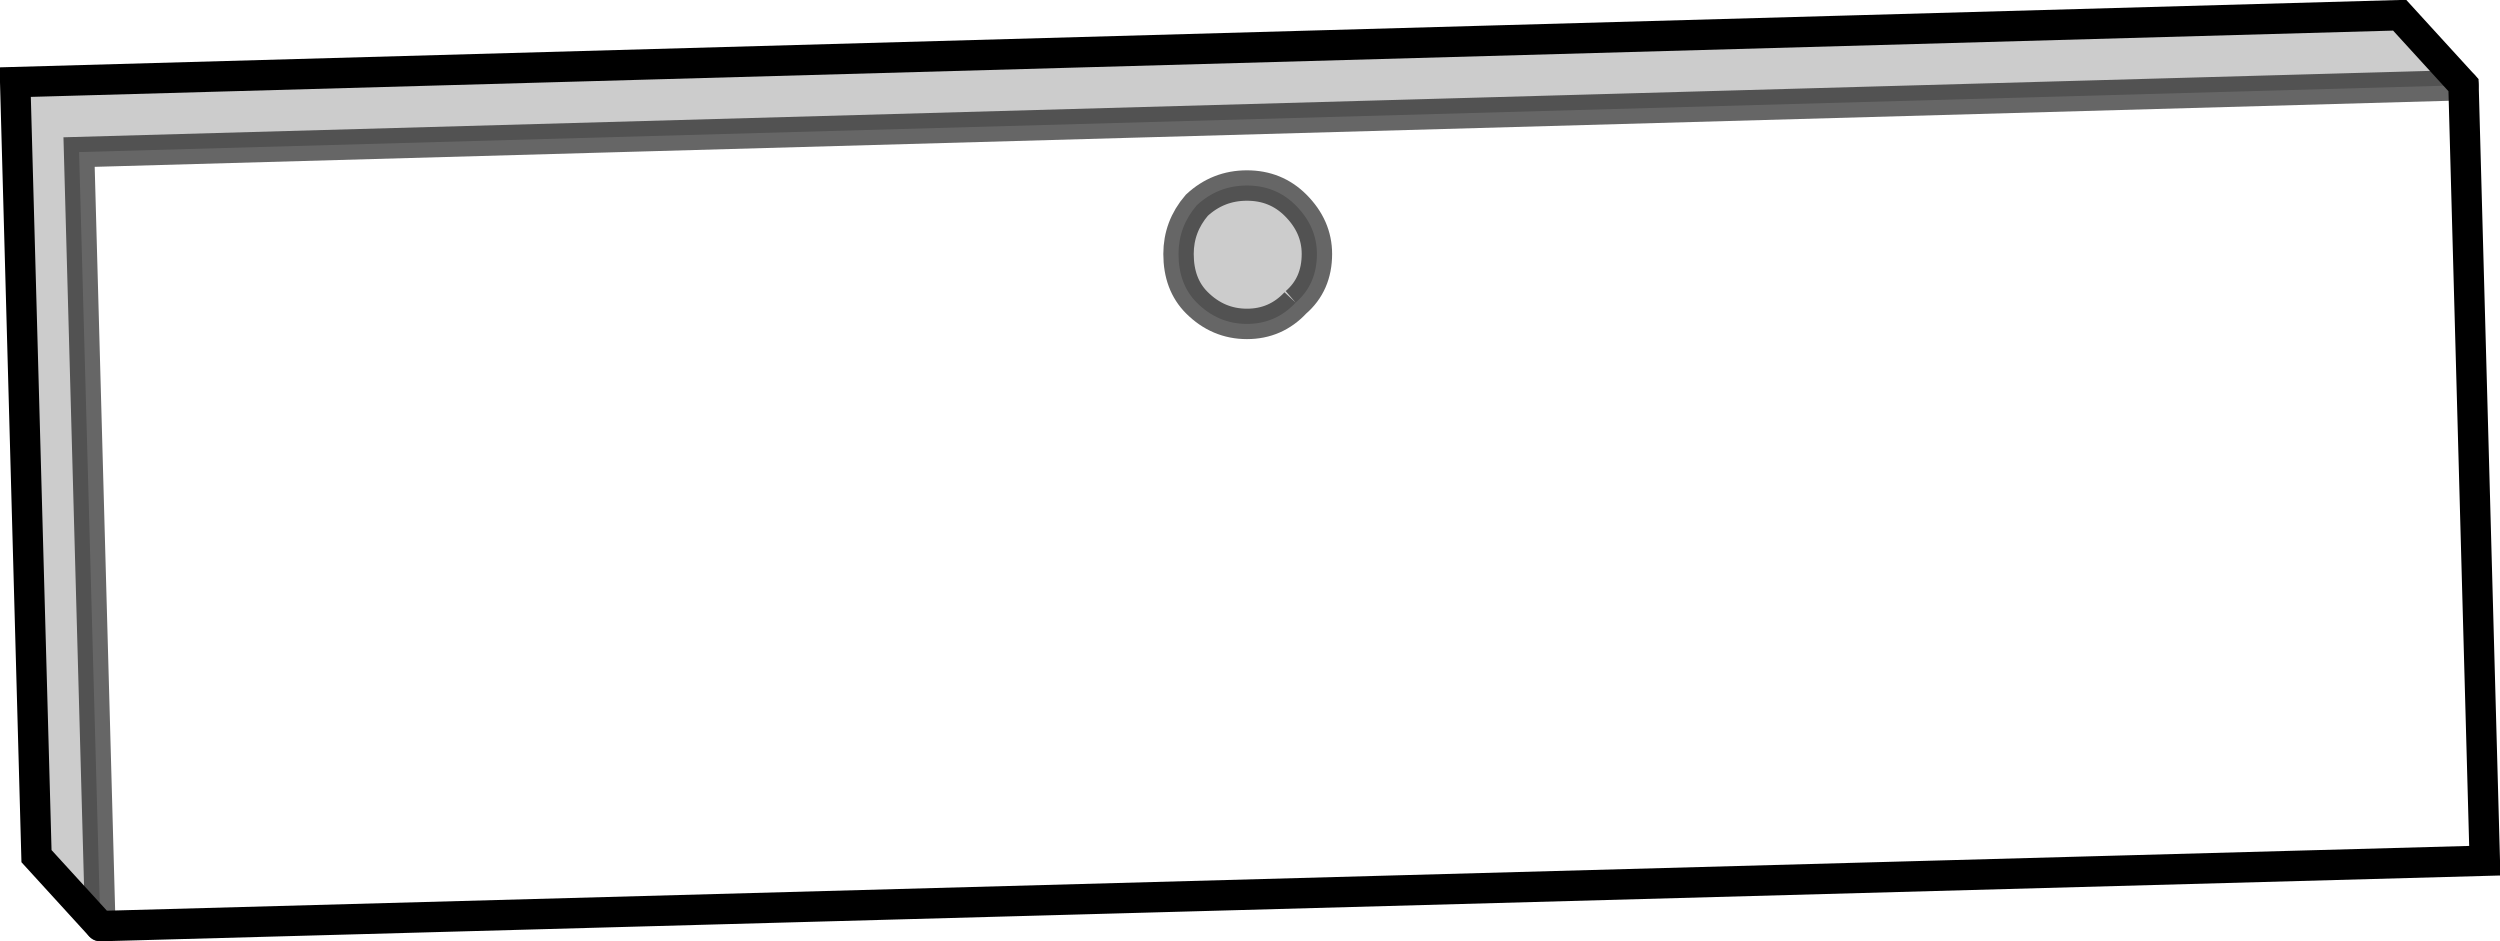 <?xml version="1.0" encoding="UTF-8" standalone="no"?>
<svg xmlns:xlink="http://www.w3.org/1999/xlink" height="30.95px" width="82.2px" xmlns="http://www.w3.org/2000/svg">
  <g transform="matrix(1.0, 0.0, 0.0, 1.0, 41.1, 15.5)">
    <path d="M-37.8 14.95 L-39.9 12.65 -40.6 -12.8 37.8 -15.0 39.9 -12.7 -38.5 -10.5 -37.8 14.95 M1.5 -5.55 Q0.85 -4.85 -0.1 -4.85 -1.05 -4.85 -1.75 -5.55 -2.35 -6.15 -2.35 -7.15 -2.35 -8.05 -1.75 -8.75 -1.05 -9.4 -0.1 -9.4 0.85 -9.4 1.5 -8.75 2.2 -8.05 2.2 -7.15 2.2 -6.15 1.5 -5.55" fill="#000000" fill-opacity="0.2" fill-rule="evenodd" stroke="none"/>
    <path d="M39.9 -12.7 L40.6 12.8 -37.8 14.95 -38.5 -10.5 39.9 -12.7 M1.5 -5.55 Q2.2 -6.15 2.2 -7.15 2.2 -8.05 1.5 -8.75 0.85 -9.4 -0.1 -9.4 -1.05 -9.4 -1.75 -8.75 -2.35 -8.05 -2.35 -7.15 -2.35 -6.15 -1.75 -5.55 -1.05 -4.85 -0.1 -4.85 0.85 -4.85 1.5 -5.55" fill="#ffffff" fill-opacity="0.0" fill-rule="evenodd" stroke="none"/>
    <path d="M1.5 -5.55 Q0.85 -4.85 -0.1 -4.85 -1.05 -4.85 -1.75 -5.55 -2.35 -6.15 -2.35 -7.15 -2.35 -8.05 -1.75 -8.75 -1.05 -9.4 -0.1 -9.4 0.85 -9.4 1.5 -8.75 2.2 -8.05 2.2 -7.15 2.2 -6.15 1.5 -5.55" fill="none" stroke="#000000" stroke-linecap="butt" stroke-linejoin="miter-clip" stroke-miterlimit="10.0" stroke-opacity="0.6" stroke-width="1.0"/>
    <path d="M-37.8 14.95 L-39.9 12.65 -40.6 -12.8 37.8 -15.0 39.9 -12.7 40.6 12.8 -37.8 14.95" fill="none" stroke="#000000" stroke-linecap="round" stroke-linejoin="miter-clip" stroke-miterlimit="10.0" stroke-width="1.0"/>
    <path d="M-37.8 14.95 L-38.5 -10.5 39.9 -12.7" fill="none" stroke="#000000" stroke-linecap="round" stroke-linejoin="miter-clip" stroke-miterlimit="10.0" stroke-opacity="0.6" stroke-width="1.0"/>
  </g>
</svg>
